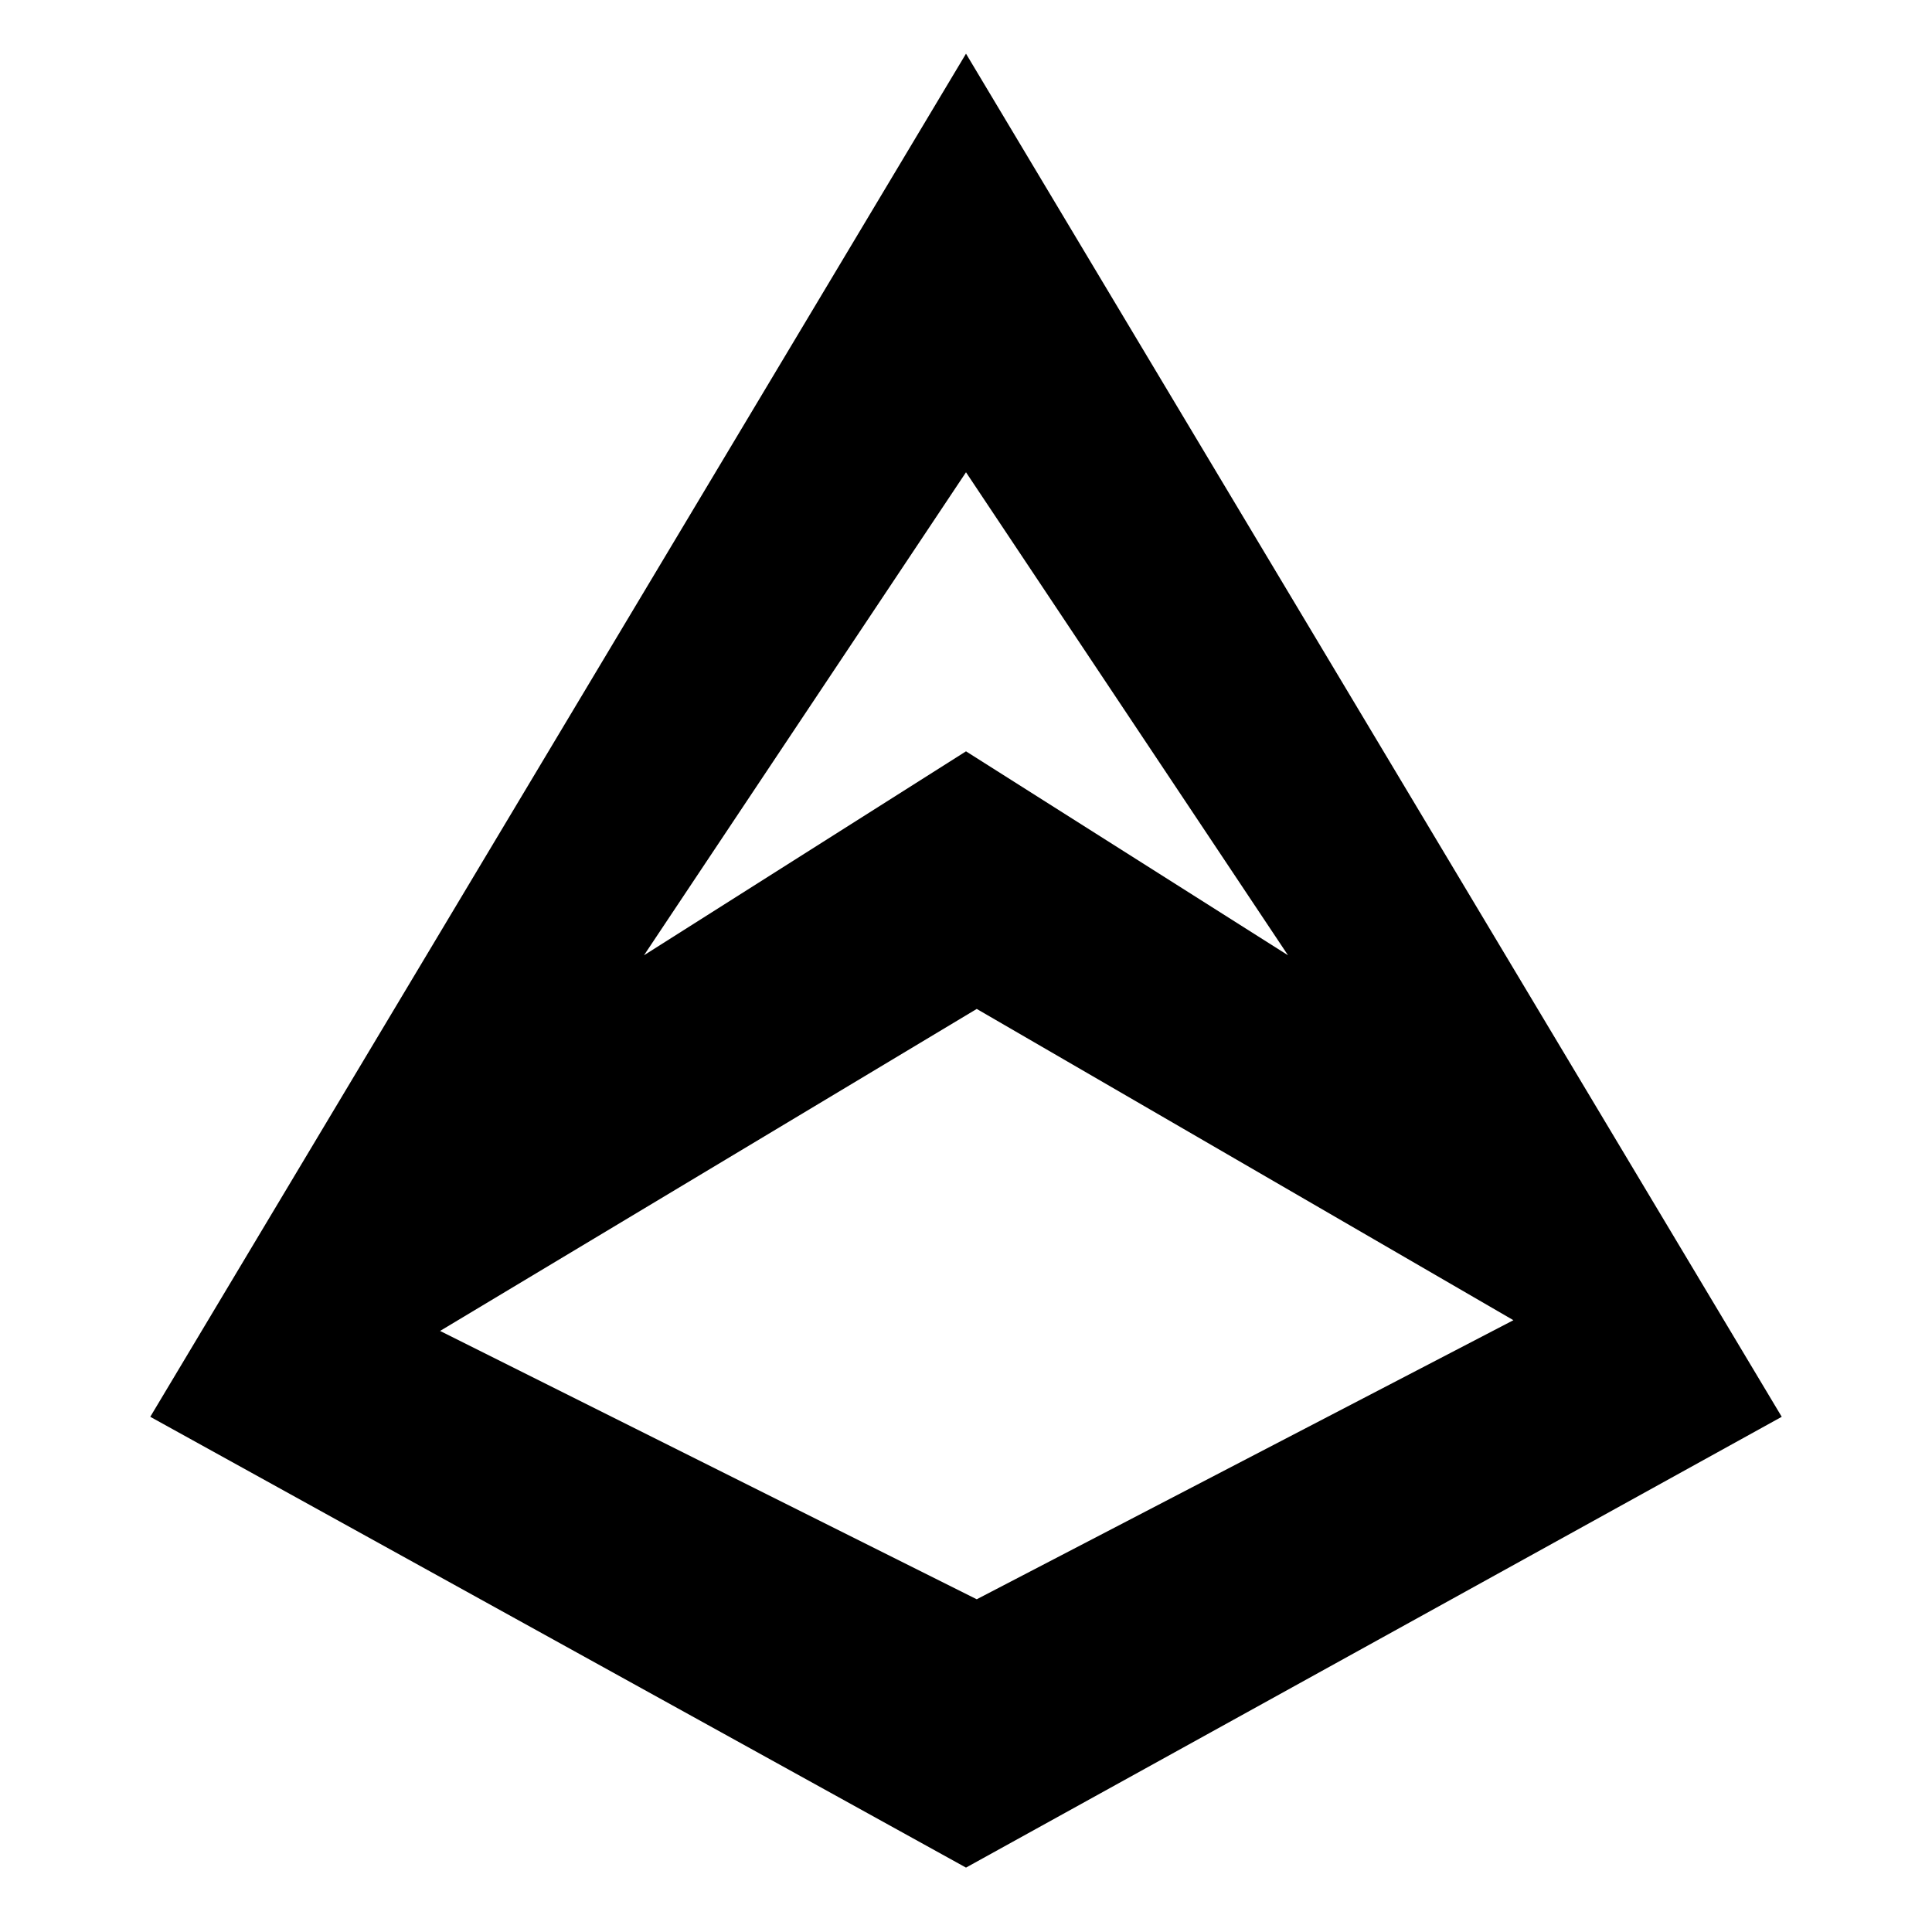 <?xml version="1.0" encoding="utf-8"?>
<!DOCTYPE svg PUBLIC "-//W3C//DTD SVG 1.1//EN" "http://www.w3.org/Graphics/SVG/1.1/DTD/svg11.dtd">
<svg version="1.1" xmlns="http://www.w3.org/2000/svg" xmlns:xlink="http://www.w3.org/1999/xlink" x="0px" y="0px"
	 viewBox="0 0 18 18" enable-background="new 0 0 225 126" xml:space="preserve">

	<path d="M16.6,13.2L9,17.4l-7.6-4.2L9,0.5L16.6,13.2z M9.1,9.4l-5,3l5,2.5l5-2.6L9.1,9.4z M6,8.9L9,7l3,1.9L9,4.4L6,8.9z"></path>
</svg>
